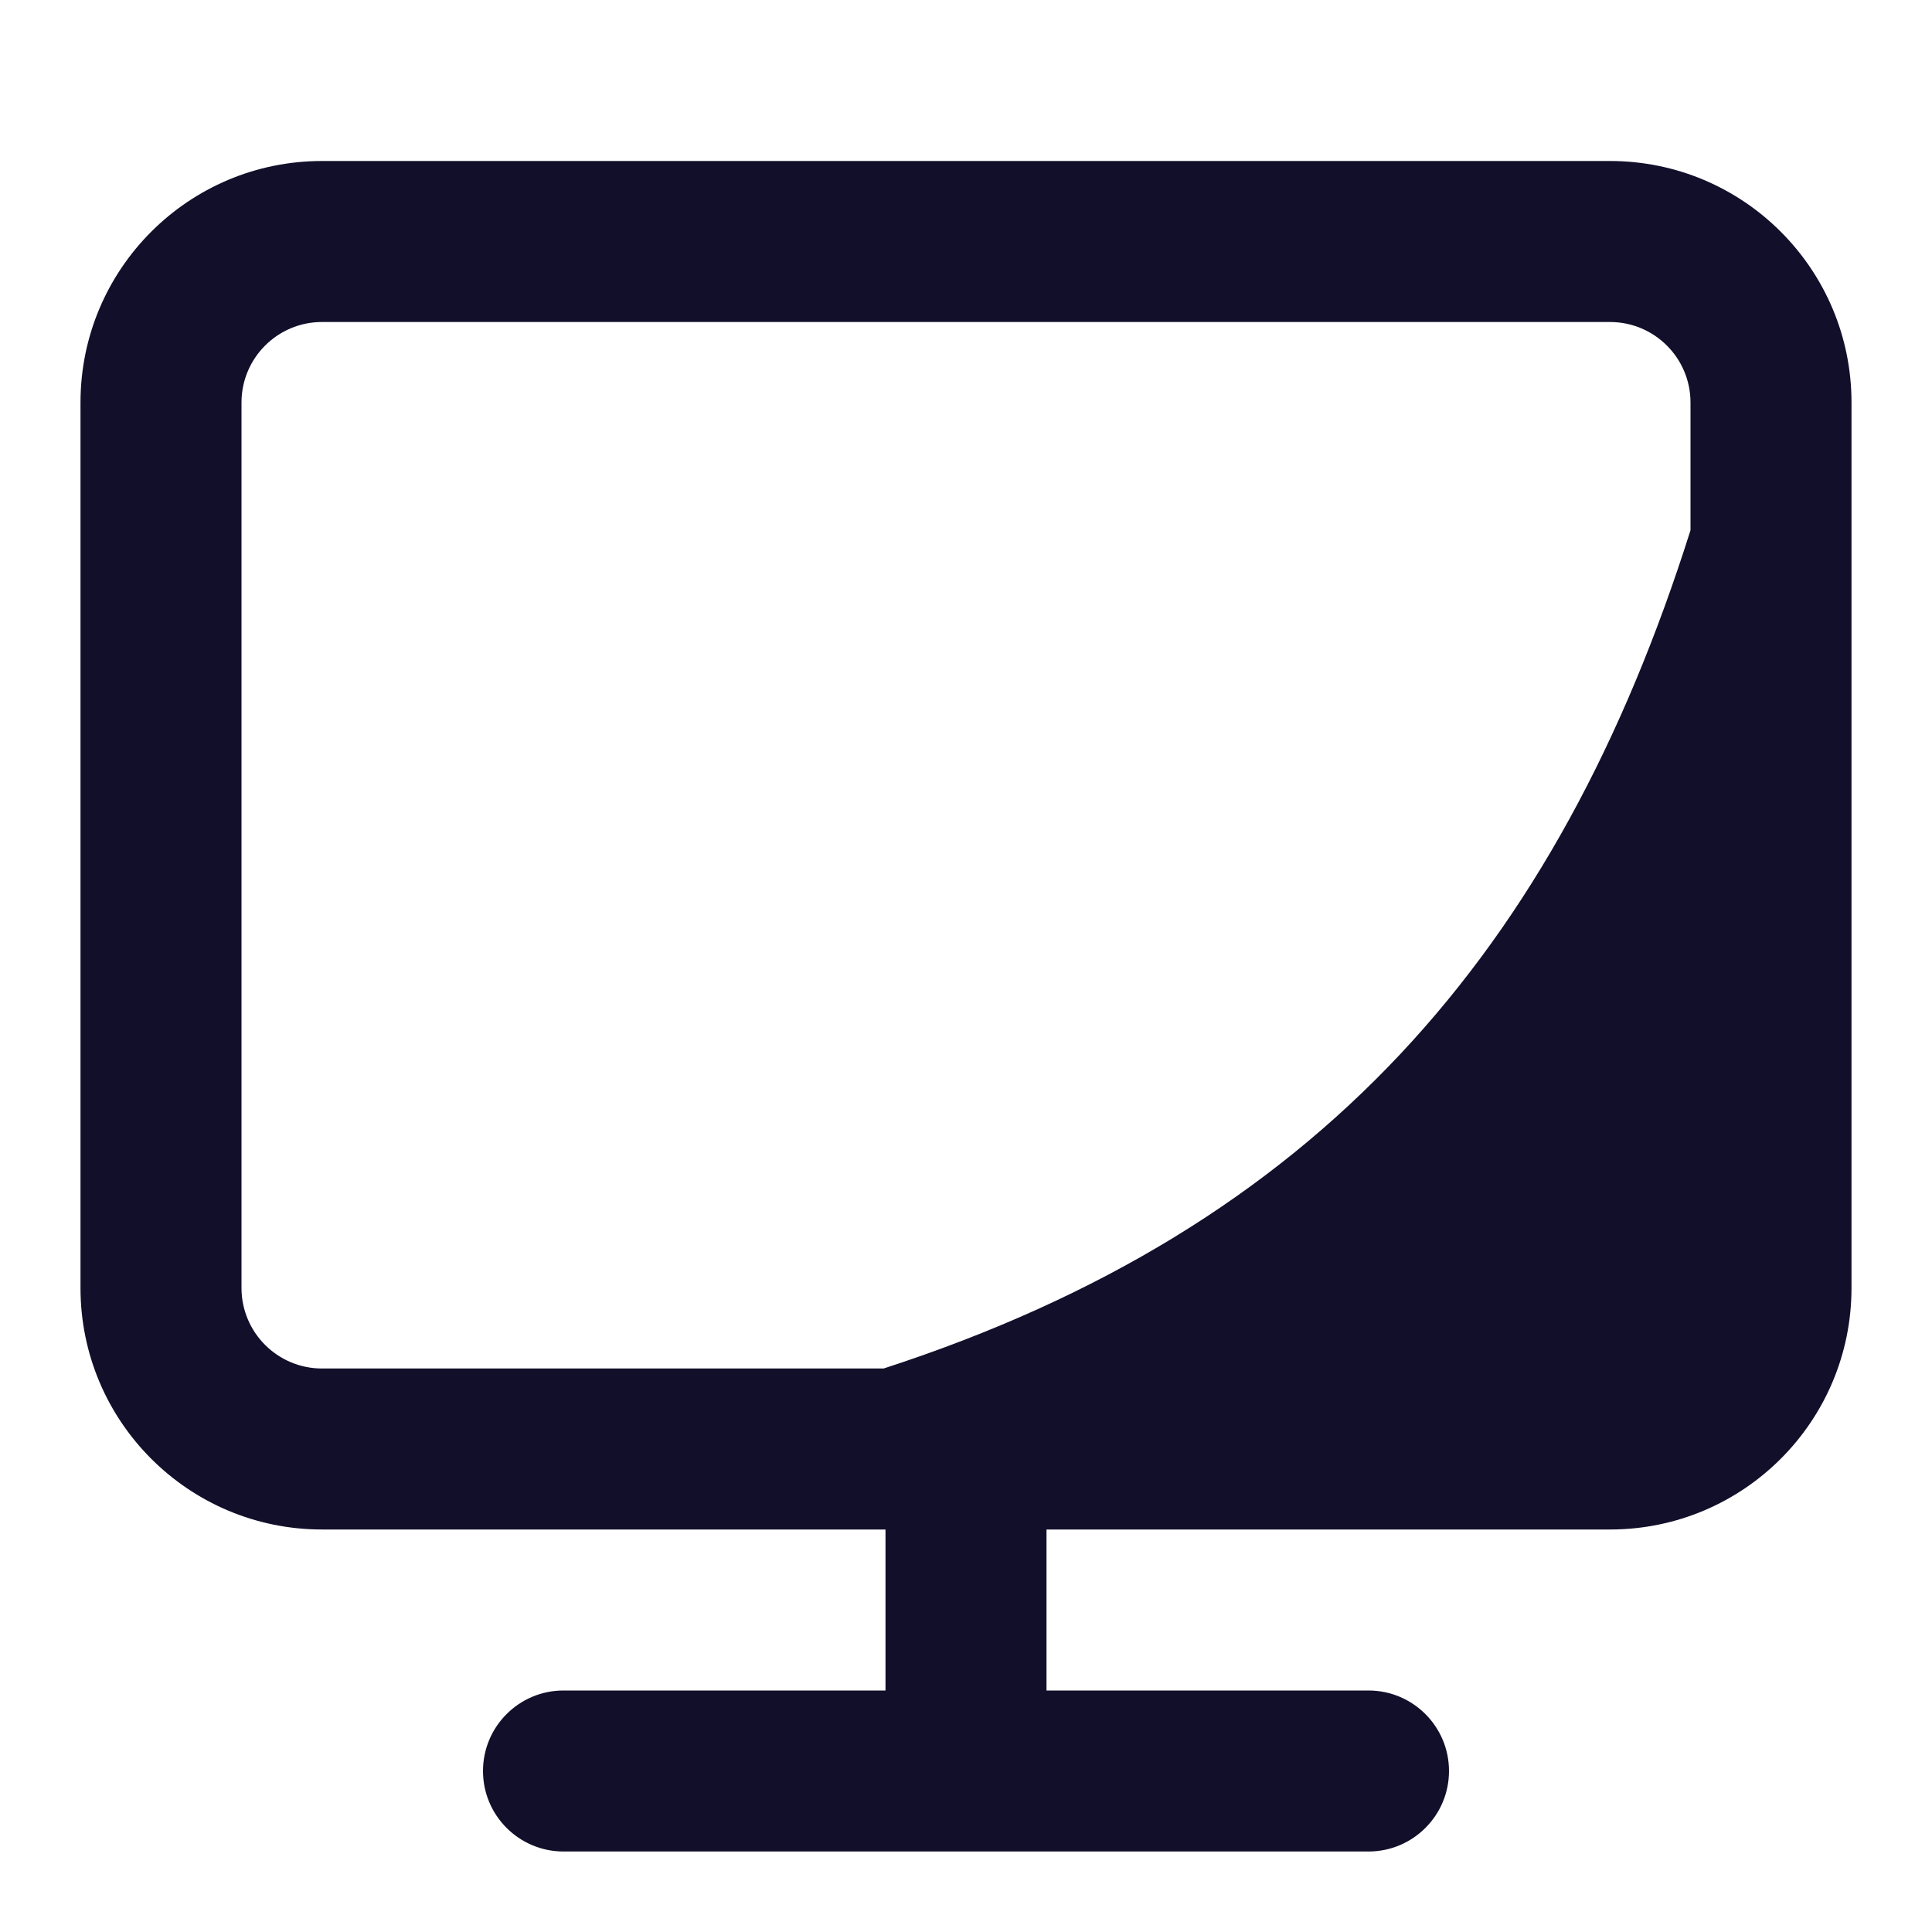 <svg width="24" height="24" viewBox="0 0 24 24" fill="none" xmlns="http://www.w3.org/2000/svg">
<path fill-rule="evenodd" clip-rule="evenodd" d="M1 5C1 3.343 2.343 2 4 2H20C21.657 2 23 3.343 23 5V16C23 17.657 21.657 19 20 19H13V21H17C17.552 21 18 21.448 18 22C18 22.552 17.552 23 17 23H7C6.448 23 6 22.552 6 22C6 21.448 6.448 21 7 21H11V19H4C2.343 19 1 17.657 1 16V5ZM4 4C3.448 4 3 4.448 3 5V16C3 16.552 3.448 17 4 17H10.977C16.373 15.247 19.348 11.816 21 6.587V5C21 4.448 20.552 4 20 4H4Z" fill="#110F2A"/>
</svg>
